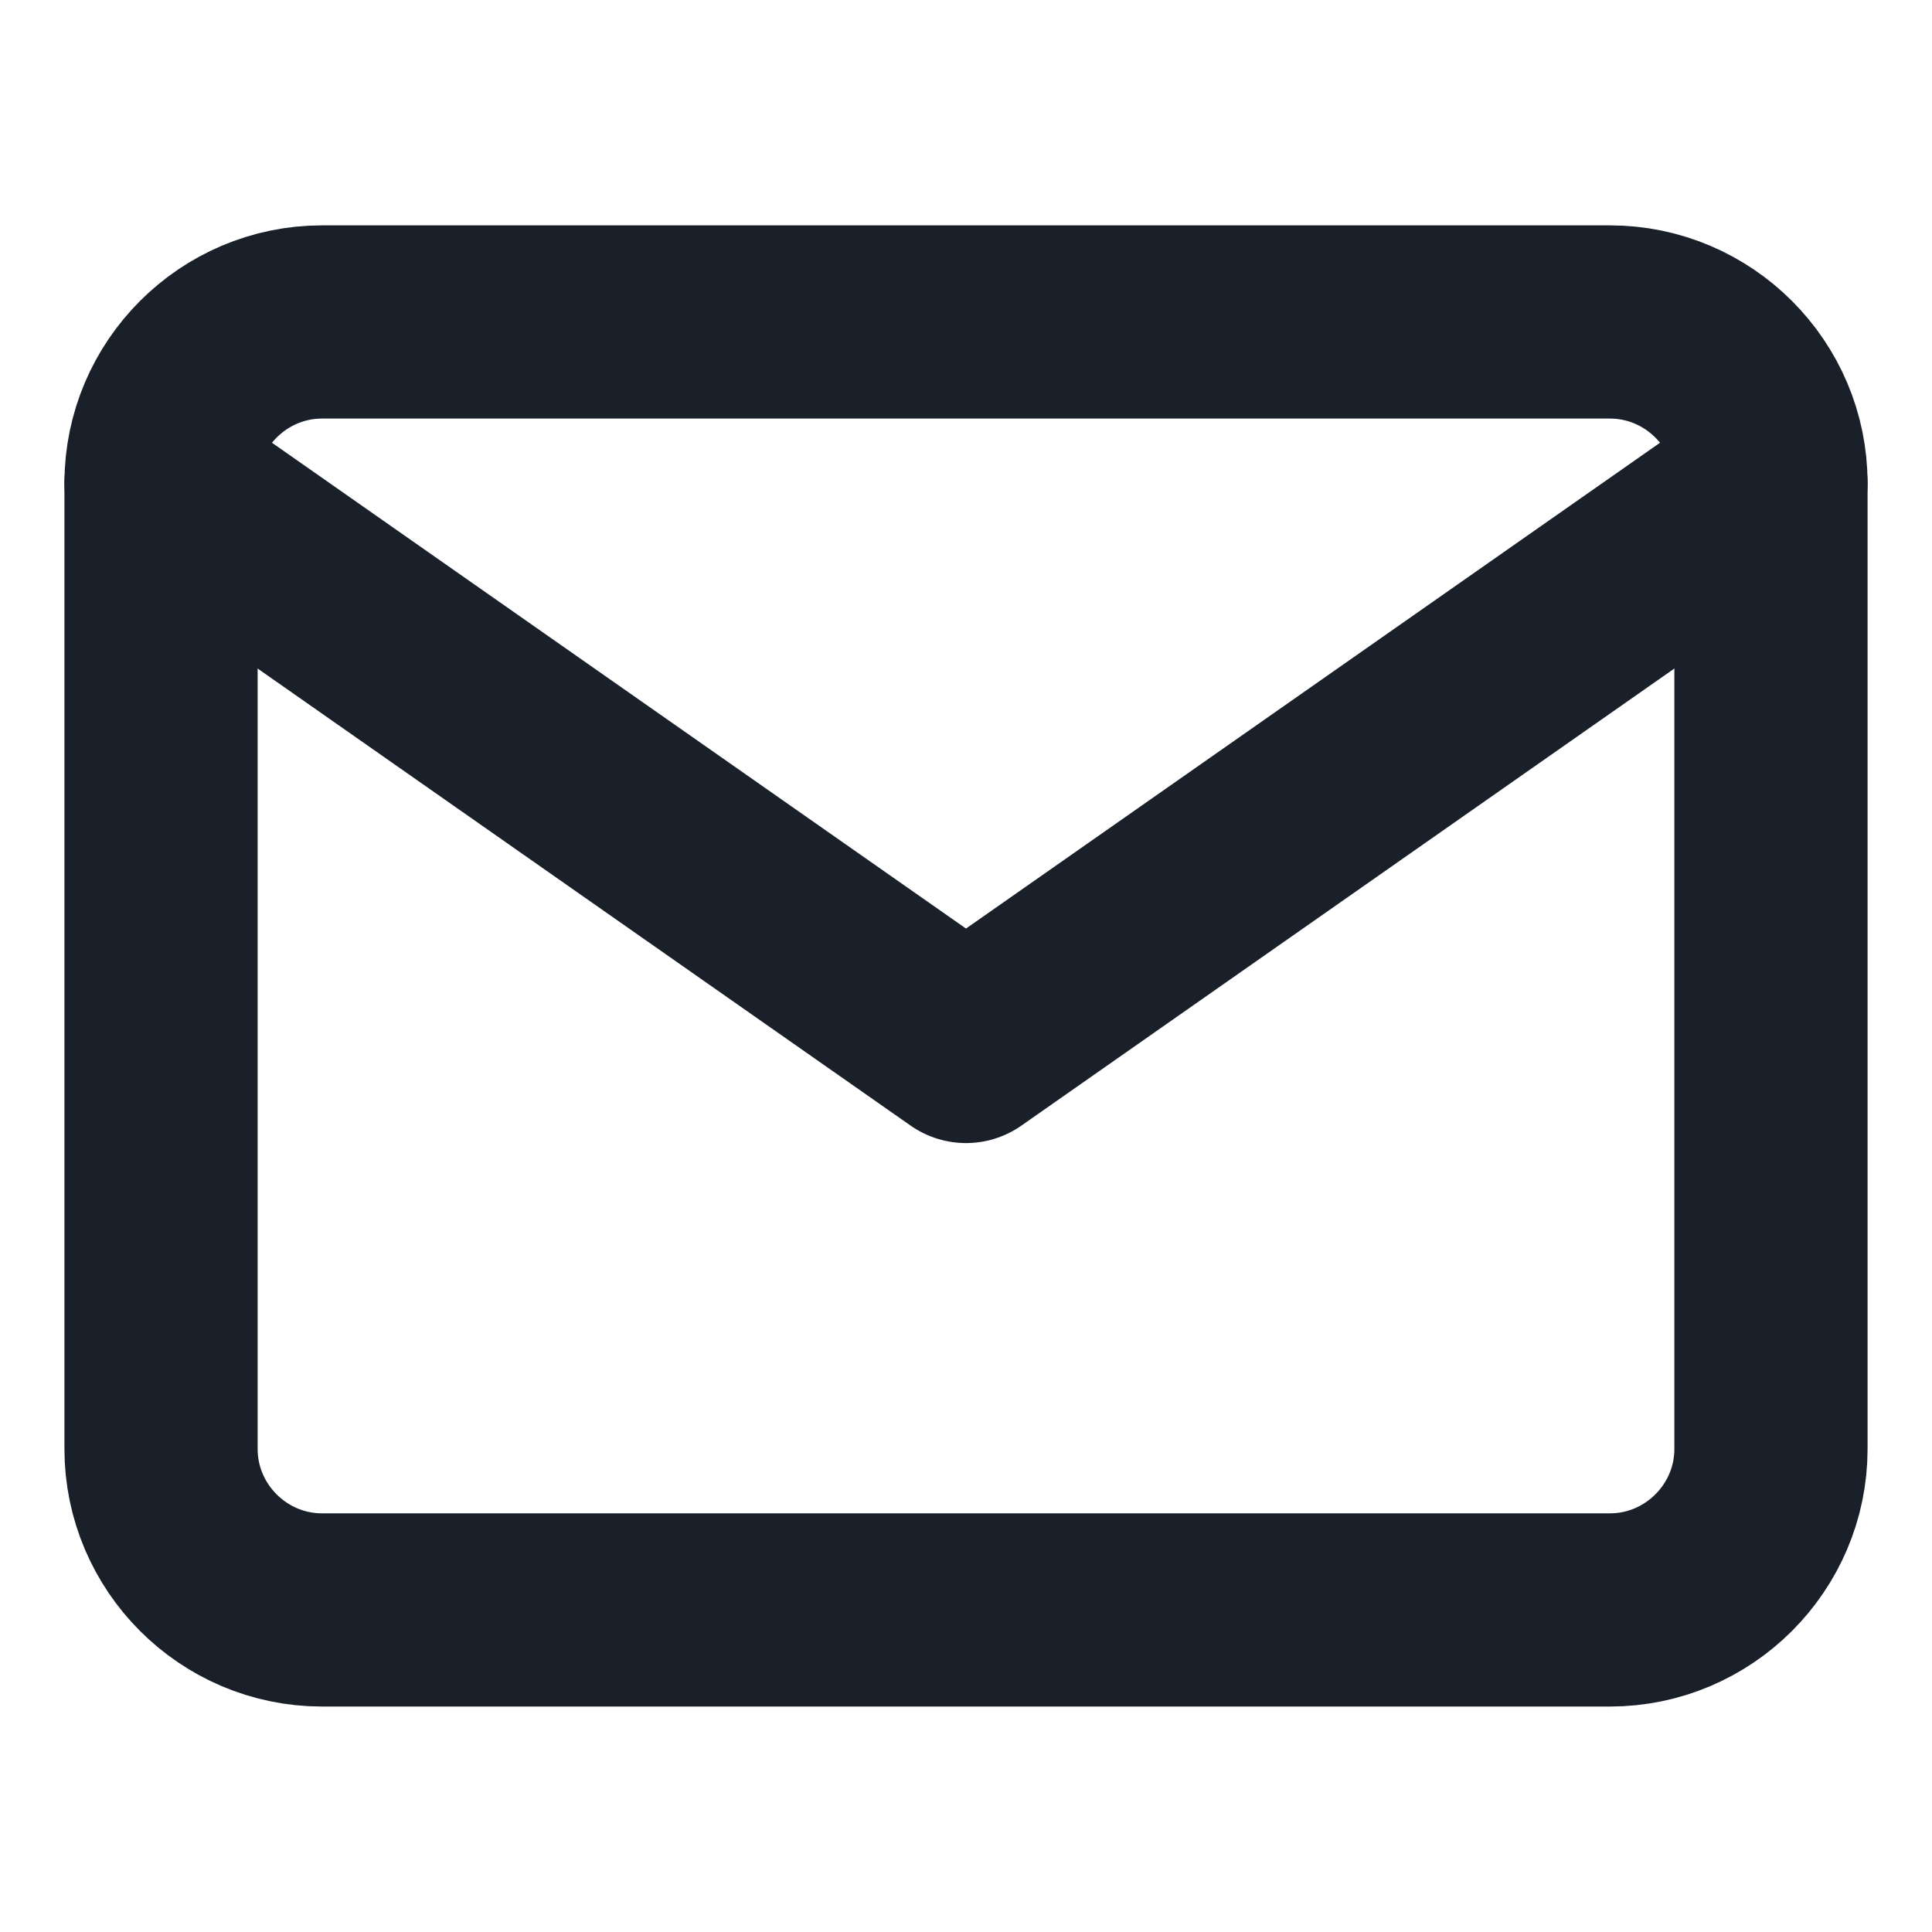 <svg width="20" height="20" viewBox="0 0 20 20" fill="none" xmlns="http://www.w3.org/2000/svg">
<path d="M3.333 3.333H16.666C17.583 3.333 18.333 4.083 18.333 5V15C18.333 15.916 17.583 16.666 16.666 16.666H3.333C2.417 16.666 1.667 15.916 1.667 15V5C1.667 4.083 2.417 3.333 3.333 3.333Z" stroke="#19202A" stroke-width="2" stroke-linecap="round" stroke-linejoin="round"/>
<path d="M18.333 5L10 10.833L1.667 5" stroke="#19202A" stroke-width="2" stroke-linecap="round" stroke-linejoin="round"/>
</svg>
